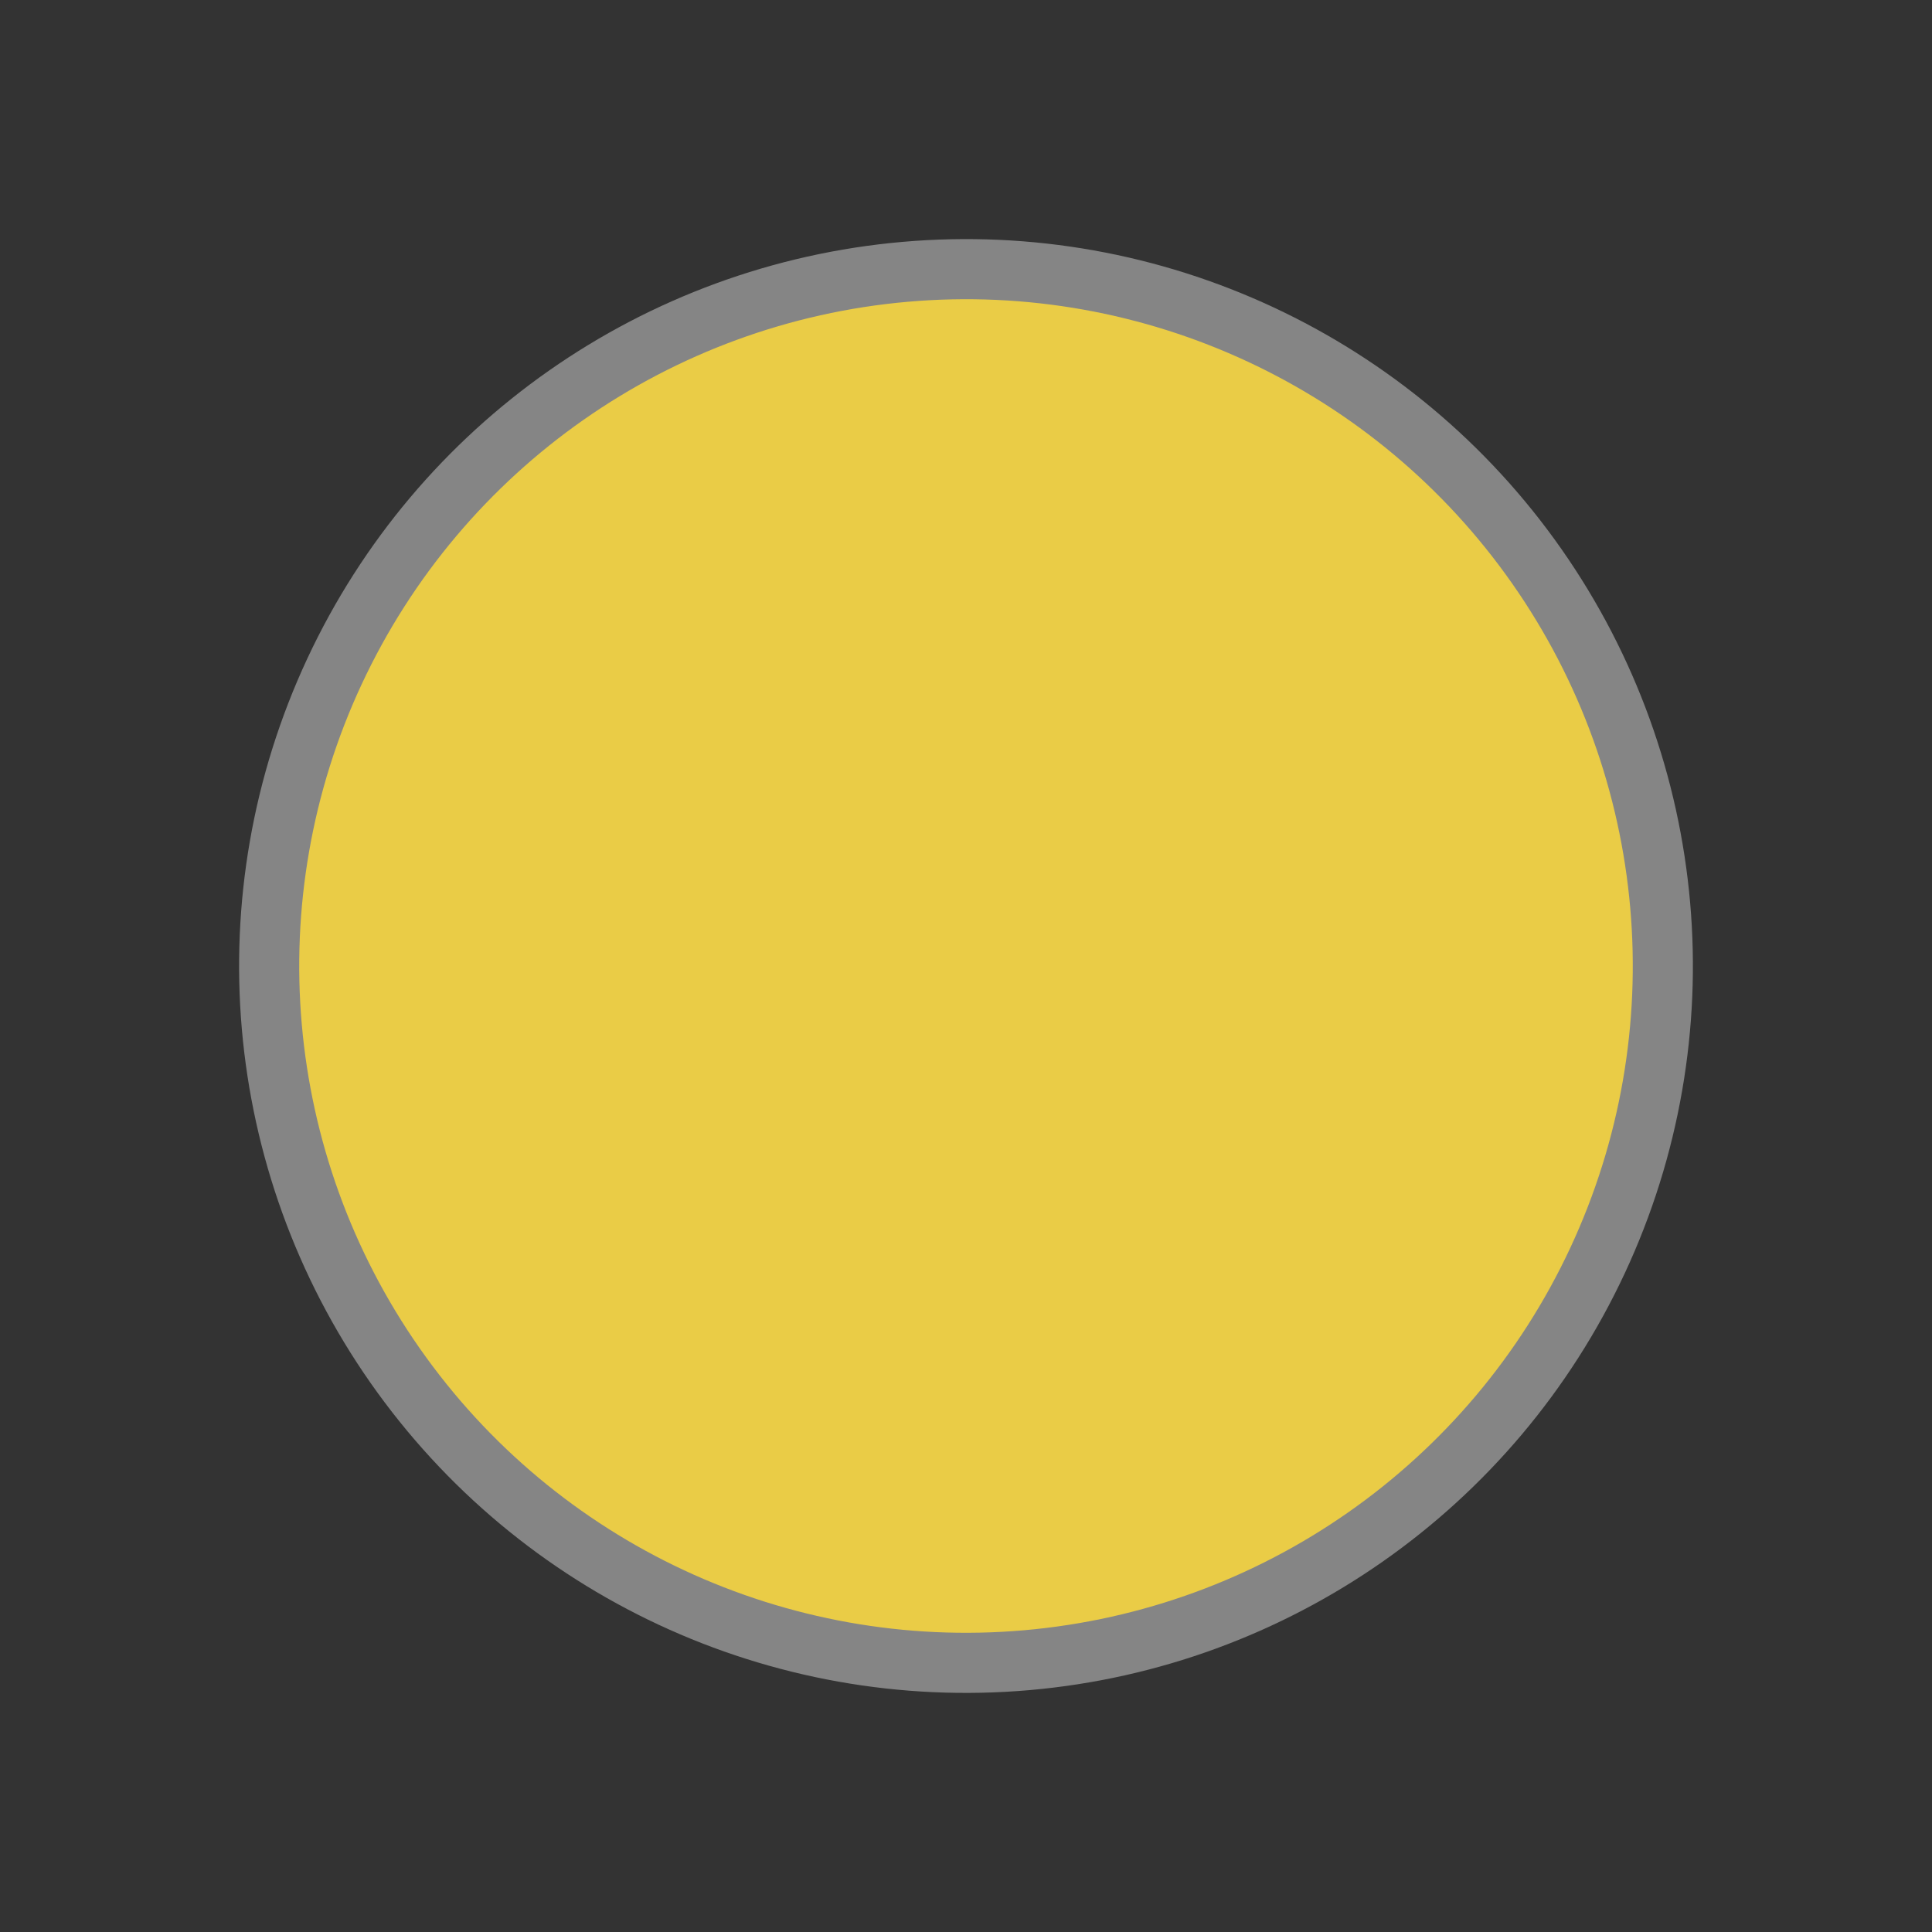 <svg xmlns="http://www.w3.org/2000/svg" width="420.137" height="420.137" viewBox="0 0 420.137 420.137">
  <rect x="0" y="0" width="420.137" height="420.137" fill="#333333" stroke="none"/>
  <g id="Group_688" data-name="Group 688" transform="translate(-83.688 -444.638)">
    <g id="Group_680" data-name="Group 680" transform="translate(297.89 -80.181) rotate(25)">
      <g id="Group_7" data-name="Group 7" transform="translate(148.757 509.707)">
        <g id="Group_6" data-name="Group 6" transform="translate(0 0)">
          <circle id="Ellipse_1" data-name="Ellipse 1" cx="158.074" cy="158.074" r="158.074" fill="rgba(255,255,255,0.4)"/>
        </g>
      </g>
    </g>
    <g id="Group_8" data-name="Group 8" transform="translate(304.214 -62.806) rotate(25)">
      <g id="Group_7-2" data-name="Group 7">
        <g id="Group_6-2" data-name="Group 6" transform="translate(17 -19.421)">
          <circle id="Ellipse_1-2" data-name="Ellipse 1" cx="145" cy="145" r="145" transform="translate(131.757 529.128)" fill="#eacc46"/>
        </g>
      </g>
    </g>
  </g>
</svg>
